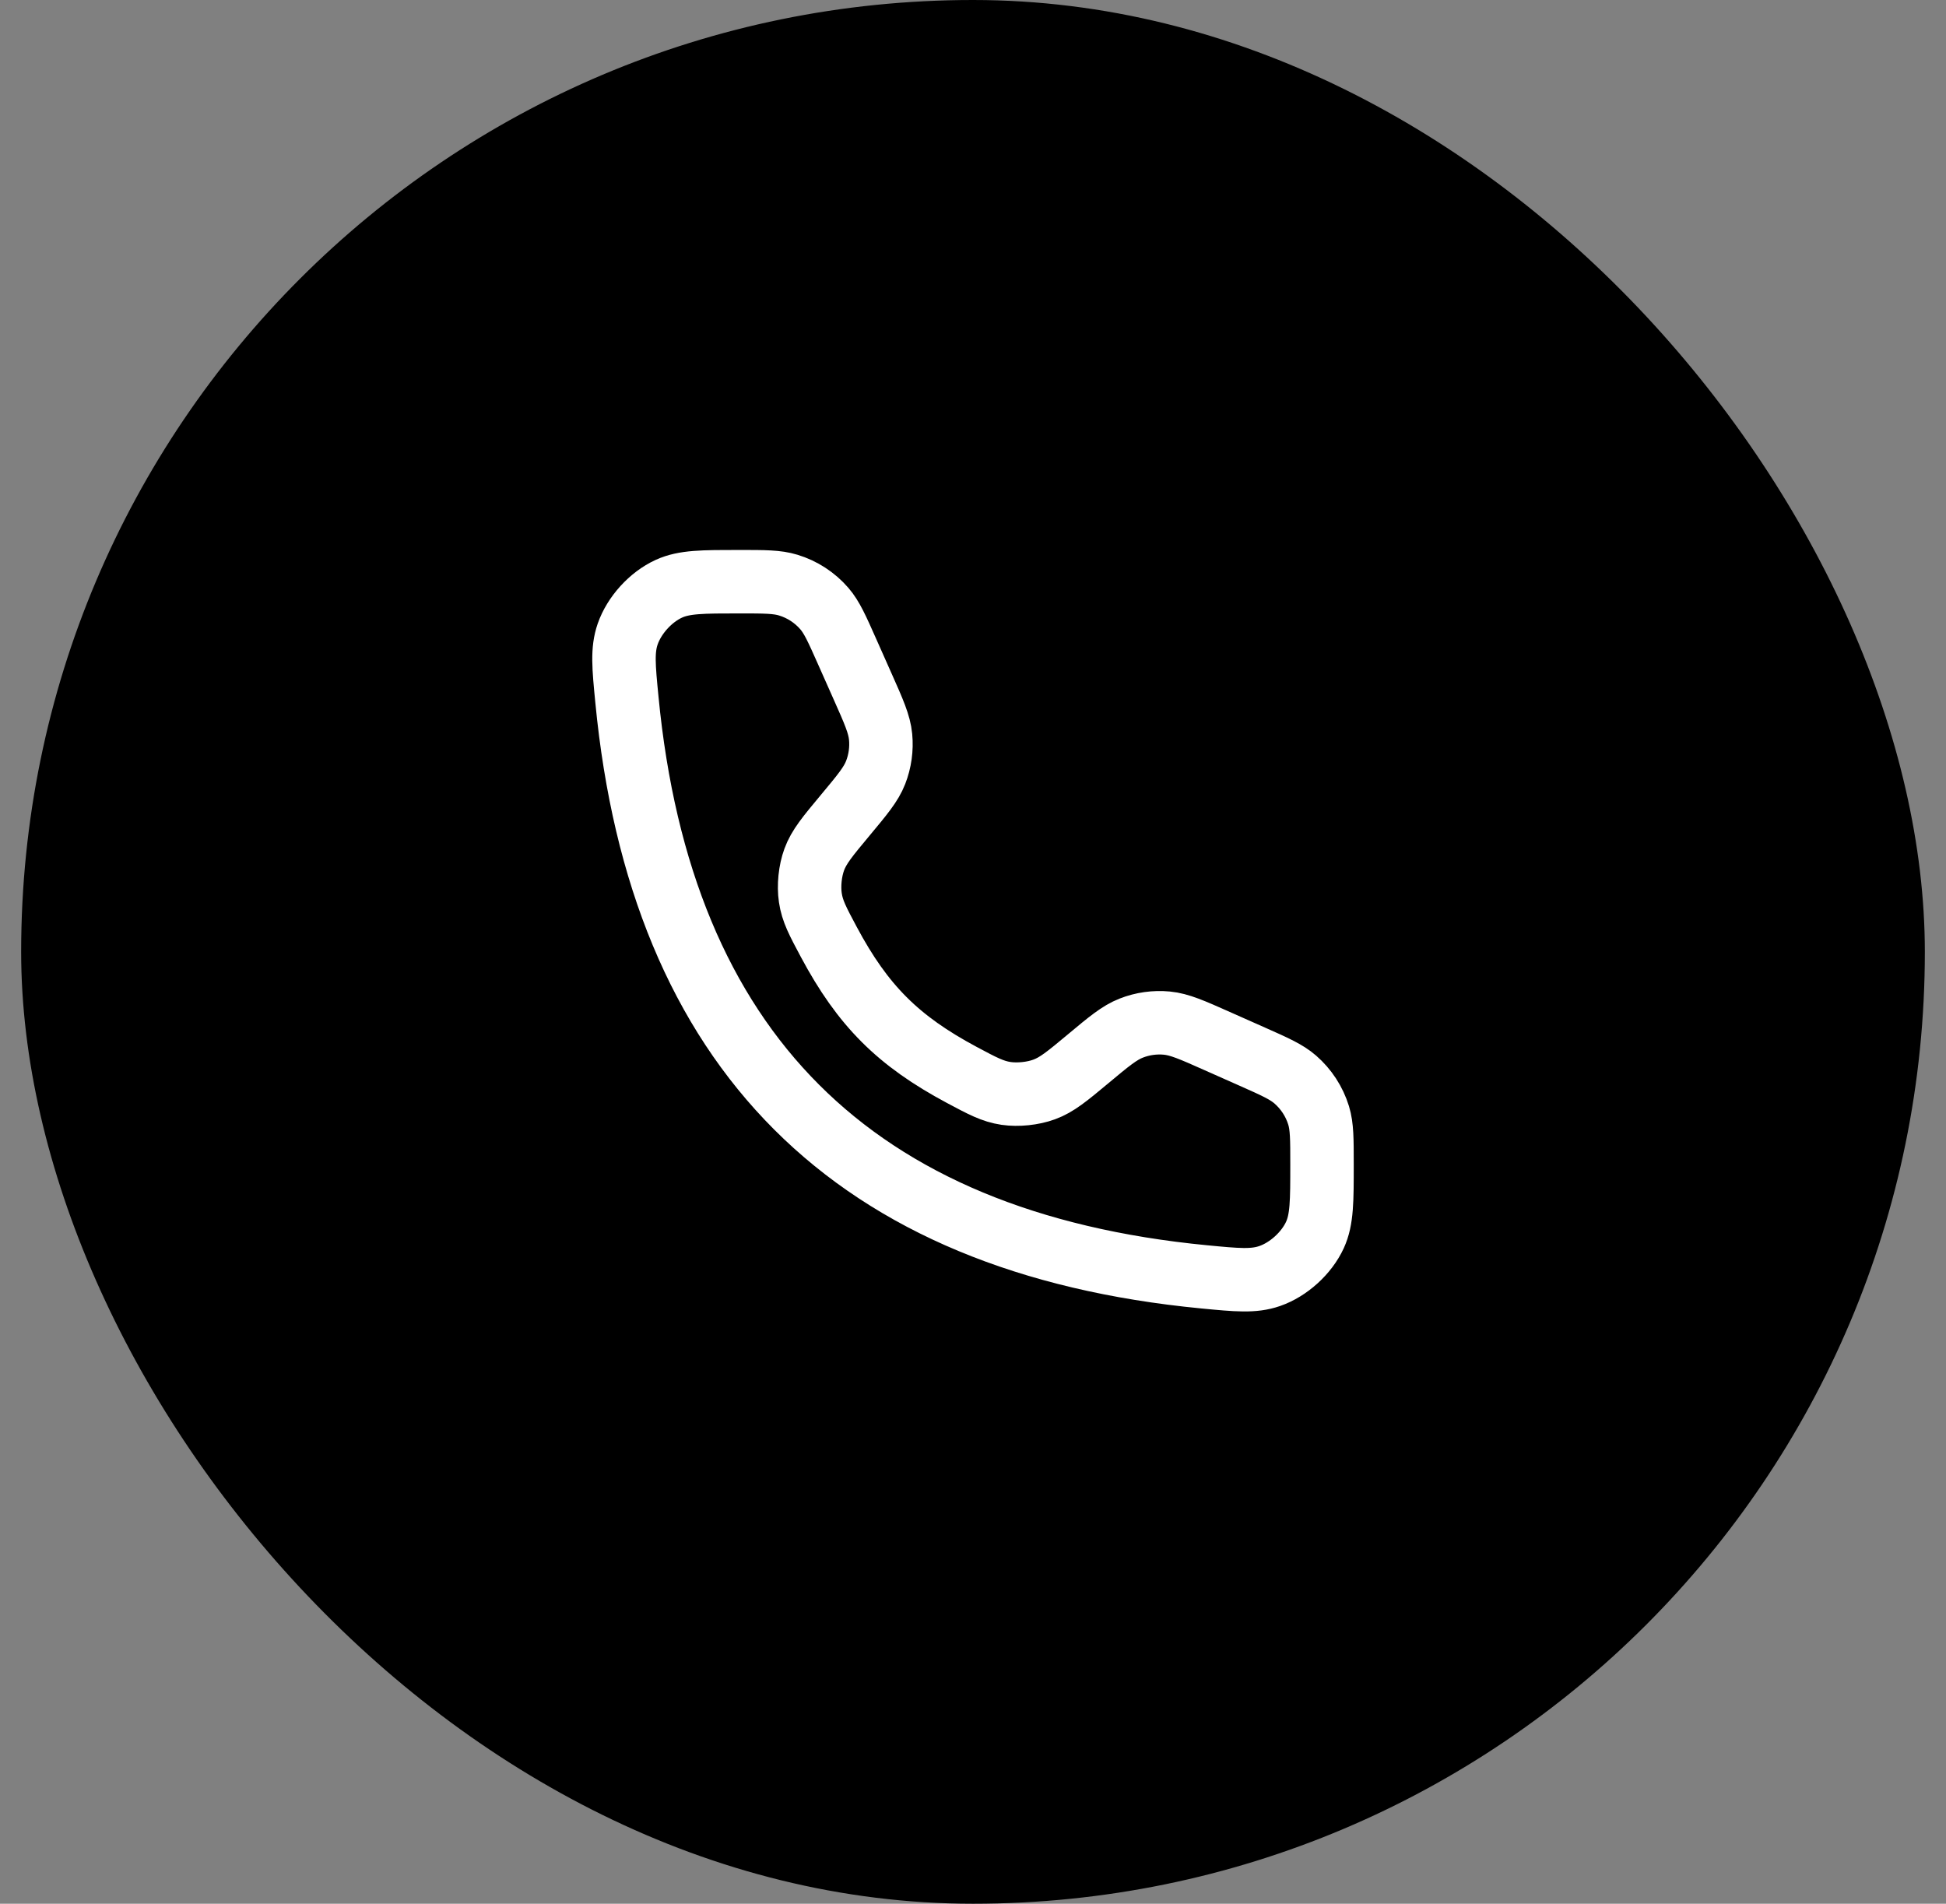 <svg width="46" height="45" viewBox="0 0 46 45" fill="none" xmlns="http://www.w3.org/2000/svg">
<rect x="0" y="0" width="46" height="45" fill="#808080" stroke="none"/>
<rect x="0.5" width="45" height="45" rx="22.5" fill="black"/>
<path d="M20.395 16.236L20.026 15.406C19.785 14.863 19.664 14.591 19.484 14.383C19.258 14.123 18.963 13.931 18.633 13.831C18.37 13.75 18.073 13.75 17.478 13.75C16.609 13.75 16.174 13.75 15.81 13.917C15.38 14.114 14.992 14.541 14.837 14.988C14.706 15.367 14.743 15.757 14.819 16.536C15.619 24.833 20.168 29.381 28.464 30.182C29.243 30.257 29.633 30.294 30.012 30.163C30.459 30.009 30.886 29.62 31.083 29.191C31.25 28.826 31.25 28.391 31.25 27.522C31.25 26.927 31.25 26.63 31.17 26.367C31.069 26.038 30.877 25.743 30.617 25.517C30.409 25.336 30.138 25.215 29.595 24.974L28.764 24.605C28.176 24.343 27.882 24.213 27.583 24.184C27.297 24.157 27.009 24.197 26.741 24.302C26.462 24.411 26.214 24.616 25.72 25.029C25.228 25.439 24.982 25.644 24.681 25.753C24.415 25.851 24.062 25.887 23.782 25.846C23.465 25.799 23.222 25.669 22.737 25.41C21.229 24.604 20.396 23.772 19.59 22.263C19.331 21.778 19.201 21.535 19.155 21.219C19.113 20.938 19.149 20.586 19.247 20.319C19.357 20.018 19.562 19.772 19.972 19.28C20.384 18.786 20.59 18.539 20.699 18.259C20.803 17.991 20.843 17.703 20.816 17.417C20.787 17.118 20.657 16.824 20.395 16.236Z" stroke="white" stroke-width="1.5" stroke-linecap="round"/>
</svg>
